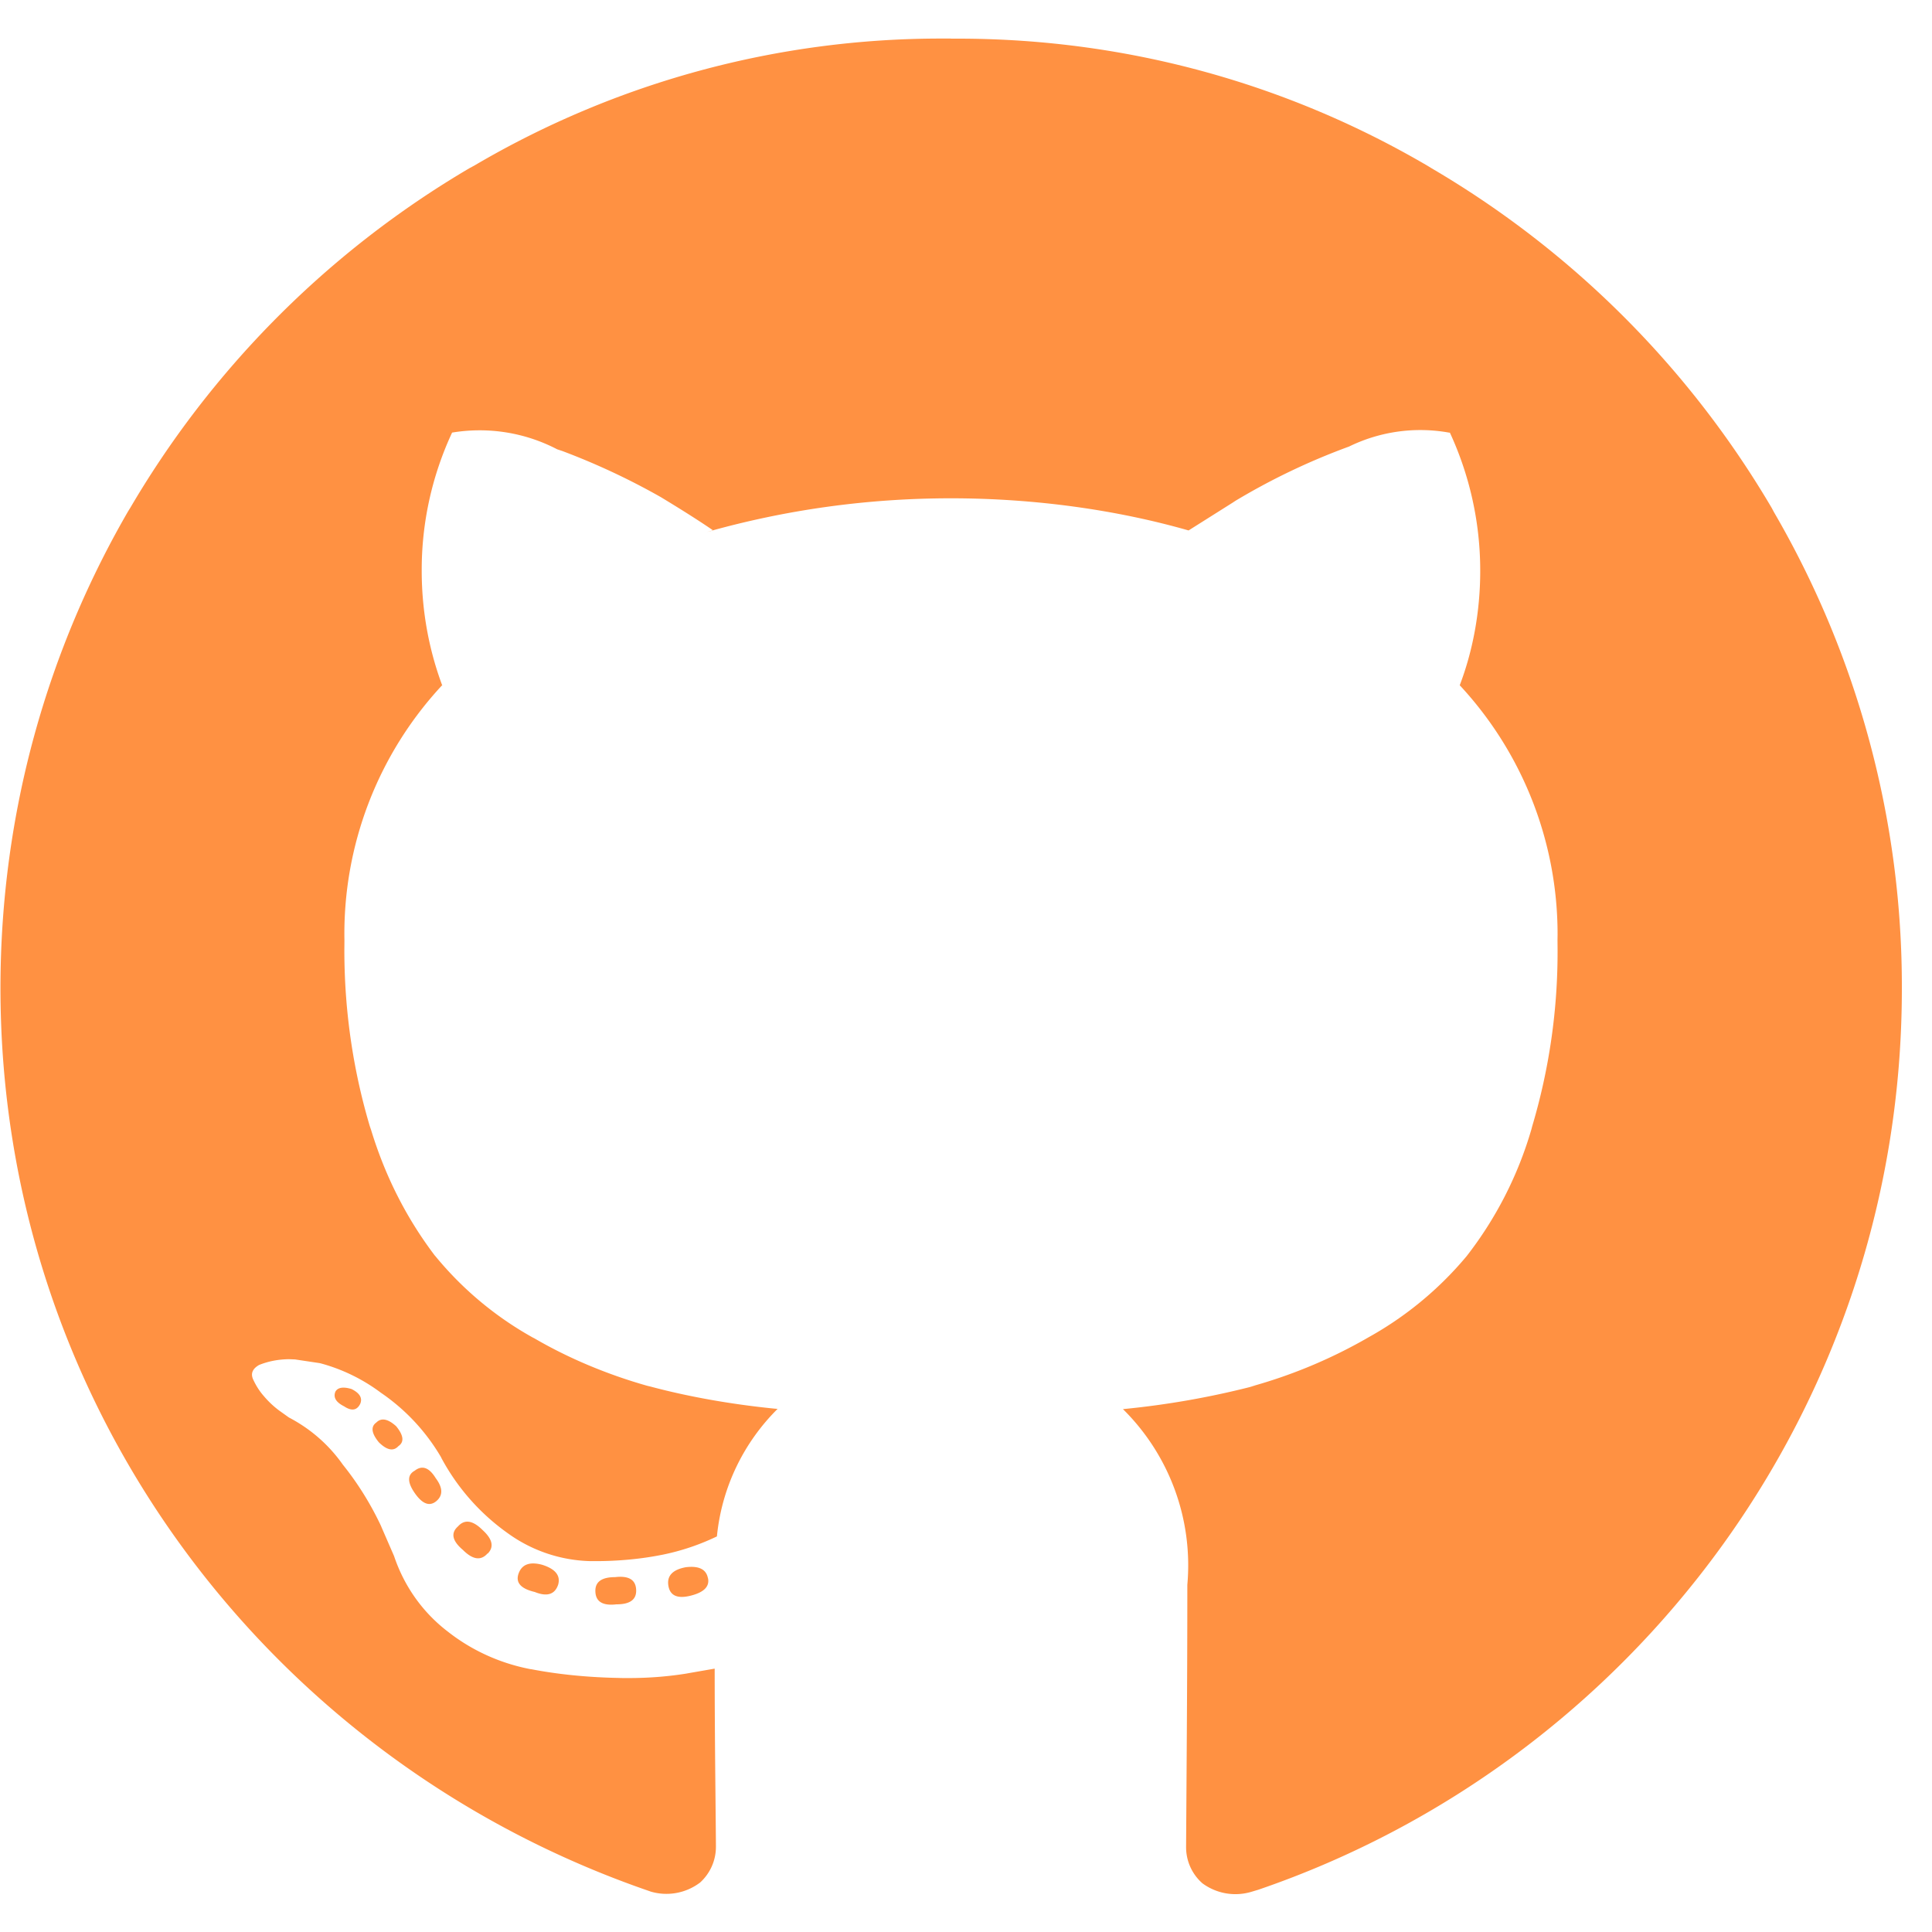 <svg fill="#FF9142" width="800" height="800" viewBox="0 -0.5 25 25" xmlns="http://www.w3.org/2000/svg"><path d="M12.301 0h.093c2.242 0 4.34.613 6.137 1.68l-.055-.031a12.35 12.35 0 0 1 4.449 4.422l.031.058a12.2 12.2 0 0 1 1.654 6.166c0 5.406-3.483 10-8.327 11.658l-.087.026a.72.72 0 0 1-.642-.113l.002.001a.62.62 0 0 1-.208-.466v-.014.001l.008-1.226q.008-1.178.008-2.154a2.84 2.84 0 0 0-.833-2.274 11 11 0 0 0 1.718-.305l-.076.017a6.5 6.5 0 0 0 1.537-.642l-.031.017a4.5 4.5 0 0 0 1.292-1.058l.006-.007a4.9 4.9 0 0 0 .84-1.645l.009-.035a7.9 7.9 0 0 0 .329-2.281l-.001-.136v.007l.001-.072a4.73 4.73 0 0 0-1.269-3.23l.003.003c.168-.44.265-.948.265-1.479a4.25 4.25 0 0 0-.404-1.814l.011.026a2.1 2.1 0 0 0-1.31.181l.012-.005a8.6 8.6 0 0 0-1.512.726l.038-.022-.609.384c-.922-.264-1.981-.416-3.075-.416s-2.153.152-3.157.436l.081-.02q-.256-.176-.681-.433a9 9 0 0 0-1.272-.595l-.066-.022A2.17 2.17 0 0 0 5.837 5.1l.013-.002a4.2 4.2 0 0 0-.393 1.788c0 .531.097 1.04.275 1.509l-.01-.029a4.72 4.72 0 0 0-1.265 3.303v-.004l-.001.13c0 .809.12 1.591.344 2.327l-.015-.057c.189.643.476 1.202.85 1.693l-.009-.013a4.4 4.4 0 0 0 1.267 1.062l.022.011c.432.252.933.465 1.46.614l.046.011c.466.125 1.024.227 1.595.284l.046.004c-.431.428-.718 1-.784 1.638l-.001.012a3 3 0 0 1-.699.236l-.021.004c-.256.051-.549.08-.85.08h-.066.003a1.9 1.9 0 0 1-1.055-.348l.006.004a2.84 2.84 0 0 1-.881-.986l-.007-.015a2.6 2.6 0 0 0-.768-.827l-.009-.006a2.3 2.3 0 0 0-.776-.38l-.016-.004-.32-.048-.077-.003q-.211.002-.394.077l.007-.003q-.128.072-.08.184.058.128.145.225l-.001-.001q.092.108.205.19l.003.002.112.08c.283.148.516.354.693.603l.004.006c.191.237.359.505.494.792l.01.024.16.368c.135.402.38.738.7.981l.005.004c.3.234.662.402 1.057.478l.016.002c.33.064.714.104 1.106.112h.007q.069.003.15.002.392 0 .767-.062l-.027.004.368-.064q0 .609.008 1.418t.008.873v.014c0 .185-.08.351-.208.466h-.001a.72.72 0 0 1-.645.111l.005.001C3.486 22.286.006 17.692.006 12.285c0-2.268.612-4.393 1.681-6.219l-.032.058a12.35 12.35 0 0 1 4.422-4.449l.058-.031a11.9 11.9 0 0 1 6.073-1.645h.098zm-7.64 17.666q.048-.112-.112-.192-.16-.048-.208.032-.048.112.112.192.144.096.208-.032m.497.545q.112-.08-.032-.256-.16-.144-.256-.048-.112.08.032.256.159.157.256.047zm.48.72q.144-.112 0-.304-.128-.208-.272-.096-.144.08 0 .288t.272.112m.672.673q.128-.128-.064-.304-.192-.192-.32-.048-.144.128.064.304.192.192.32.044zm.913.4q.048-.176-.208-.256-.24-.064-.304.112t.208.24q.24.097.304-.096m1.009.08q0-.208-.272-.176-.256 0-.256.176 0 .208.272.176.256.001.256-.175zm.929-.16q-.032-.176-.288-.144-.256.048-.224.24t.288.128.225-.224z"/></svg>